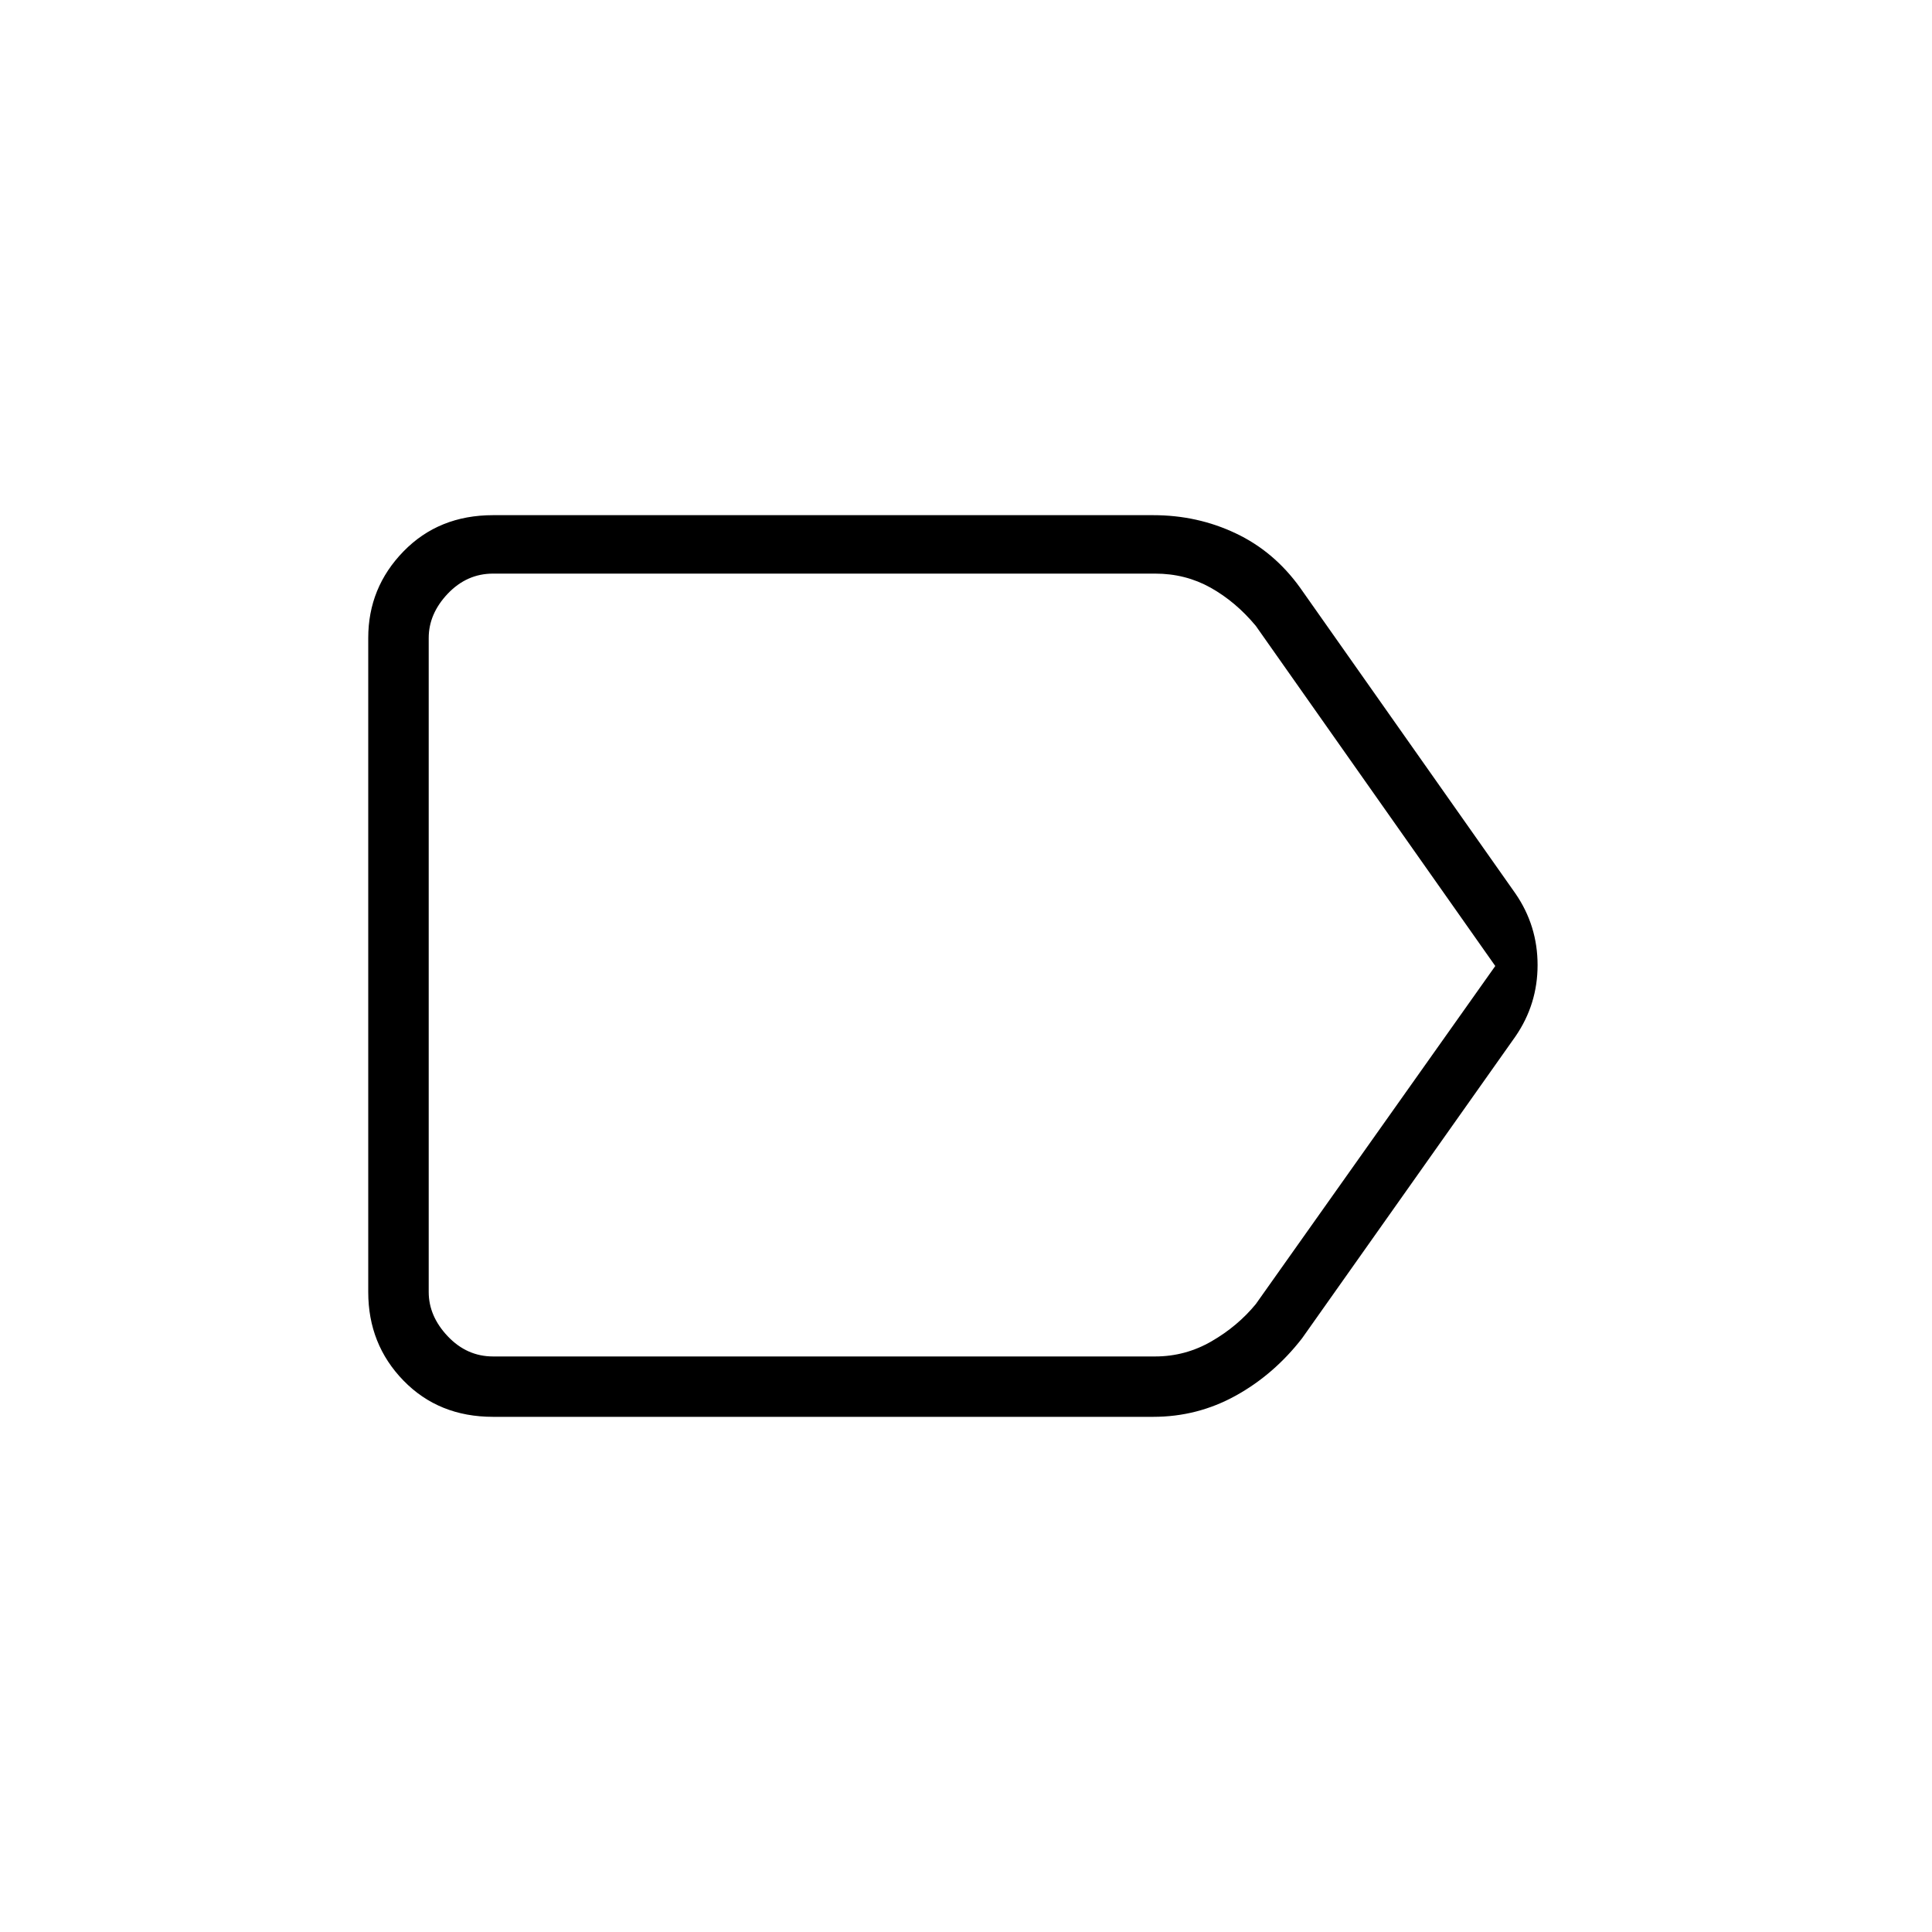 <svg xmlns="http://www.w3.org/2000/svg" height="20" width="20"><path d="M5.104 14.667Q4.542 14.667 4.177 14.292Q3.812 13.917 3.812 13.375V6.604Q3.812 6.083 4.177 5.708Q4.542 5.333 5.104 5.333H11.938Q12.396 5.333 12.792 5.521Q13.188 5.708 13.458 6.083L15.688 9.25Q15.917 9.583 15.917 9.99Q15.917 10.396 15.688 10.729L13.479 13.854Q13.188 14.229 12.792 14.448Q12.396 14.667 11.938 14.667ZM15.479 10 13 6.479Q12.792 6.229 12.531 6.083Q12.271 5.938 11.958 5.938H5.104Q4.833 5.938 4.635 6.146Q4.438 6.354 4.438 6.604V13.375Q4.438 13.625 4.635 13.833Q4.833 14.042 5.104 14.042H11.958Q12.271 14.042 12.542 13.885Q12.812 13.729 13 13.5ZM4.438 10V13.5Q4.438 13.729 4.438 13.885Q4.438 14.042 4.438 14.042Q4.438 14.042 4.438 13.833Q4.438 13.625 4.438 13.375V6.604Q4.438 6.354 4.438 6.146Q4.438 5.938 4.438 5.938Q4.438 5.938 4.438 6.083Q4.438 6.229 4.438 6.479Z"/></svg>